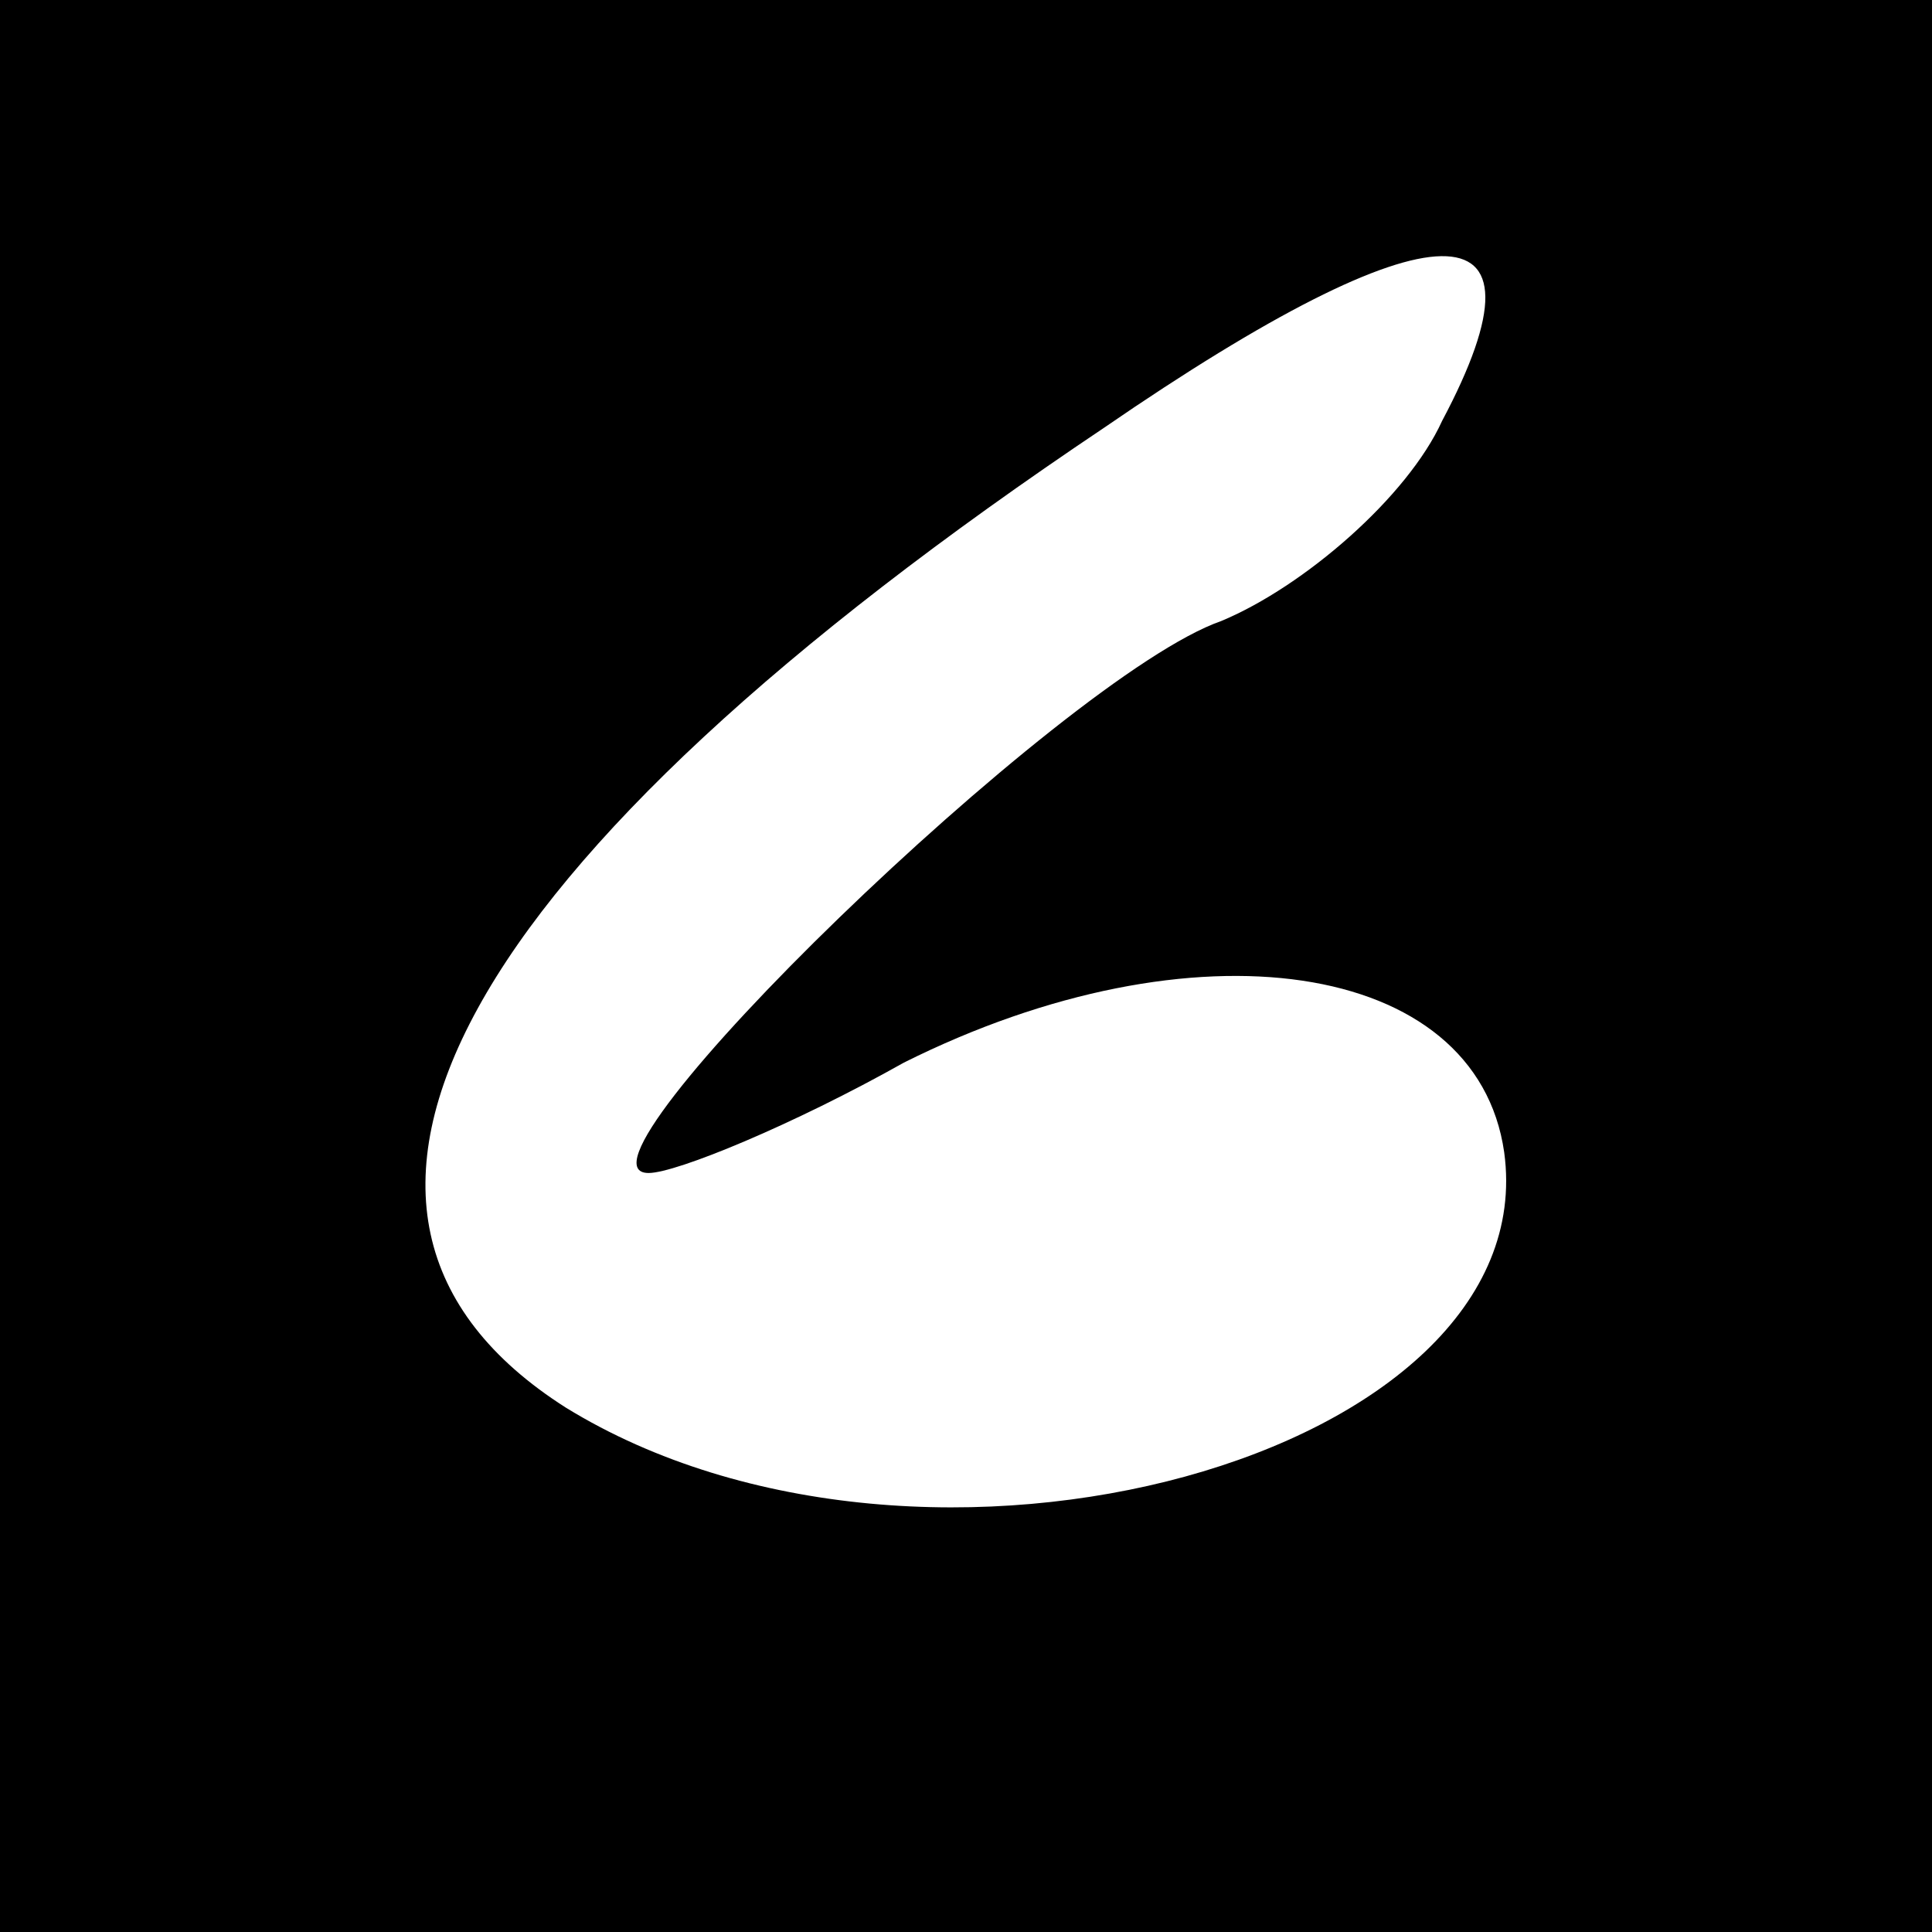 <?xml version="1.0" standalone="no"?>
<!DOCTYPE svg PUBLIC "-//W3C//DTD SVG 20010904//EN"
 "http://www.w3.org/TR/2001/REC-SVG-20010904/DTD/svg10.dtd">
<svg version="1.0" xmlns="http://www.w3.org/2000/svg"
 width="28pt" height="28pt" viewBox="0 0 28 28"
 preserveAspectRatio="xMidYMid meet">
<g transform="translate(0,28) scale(0.1,-0.1)"
fill="#000000" stroke="none">
<path d="M0 140 l0 -140 140 0 140 0 0 140 0 140 -140 0 -140 0 0 -140z m209
79 c-5 -11 -20 -24 -32 -29 -23 -8 -97 -80 -83 -80 4 0 21 7 37 16 42 21 83
15 87 -13 6 -44 -84 -69 -136 -37 -44 28 -16 79 78 142 48 33 66 33 49 1z"/>
</g>
</svg>
